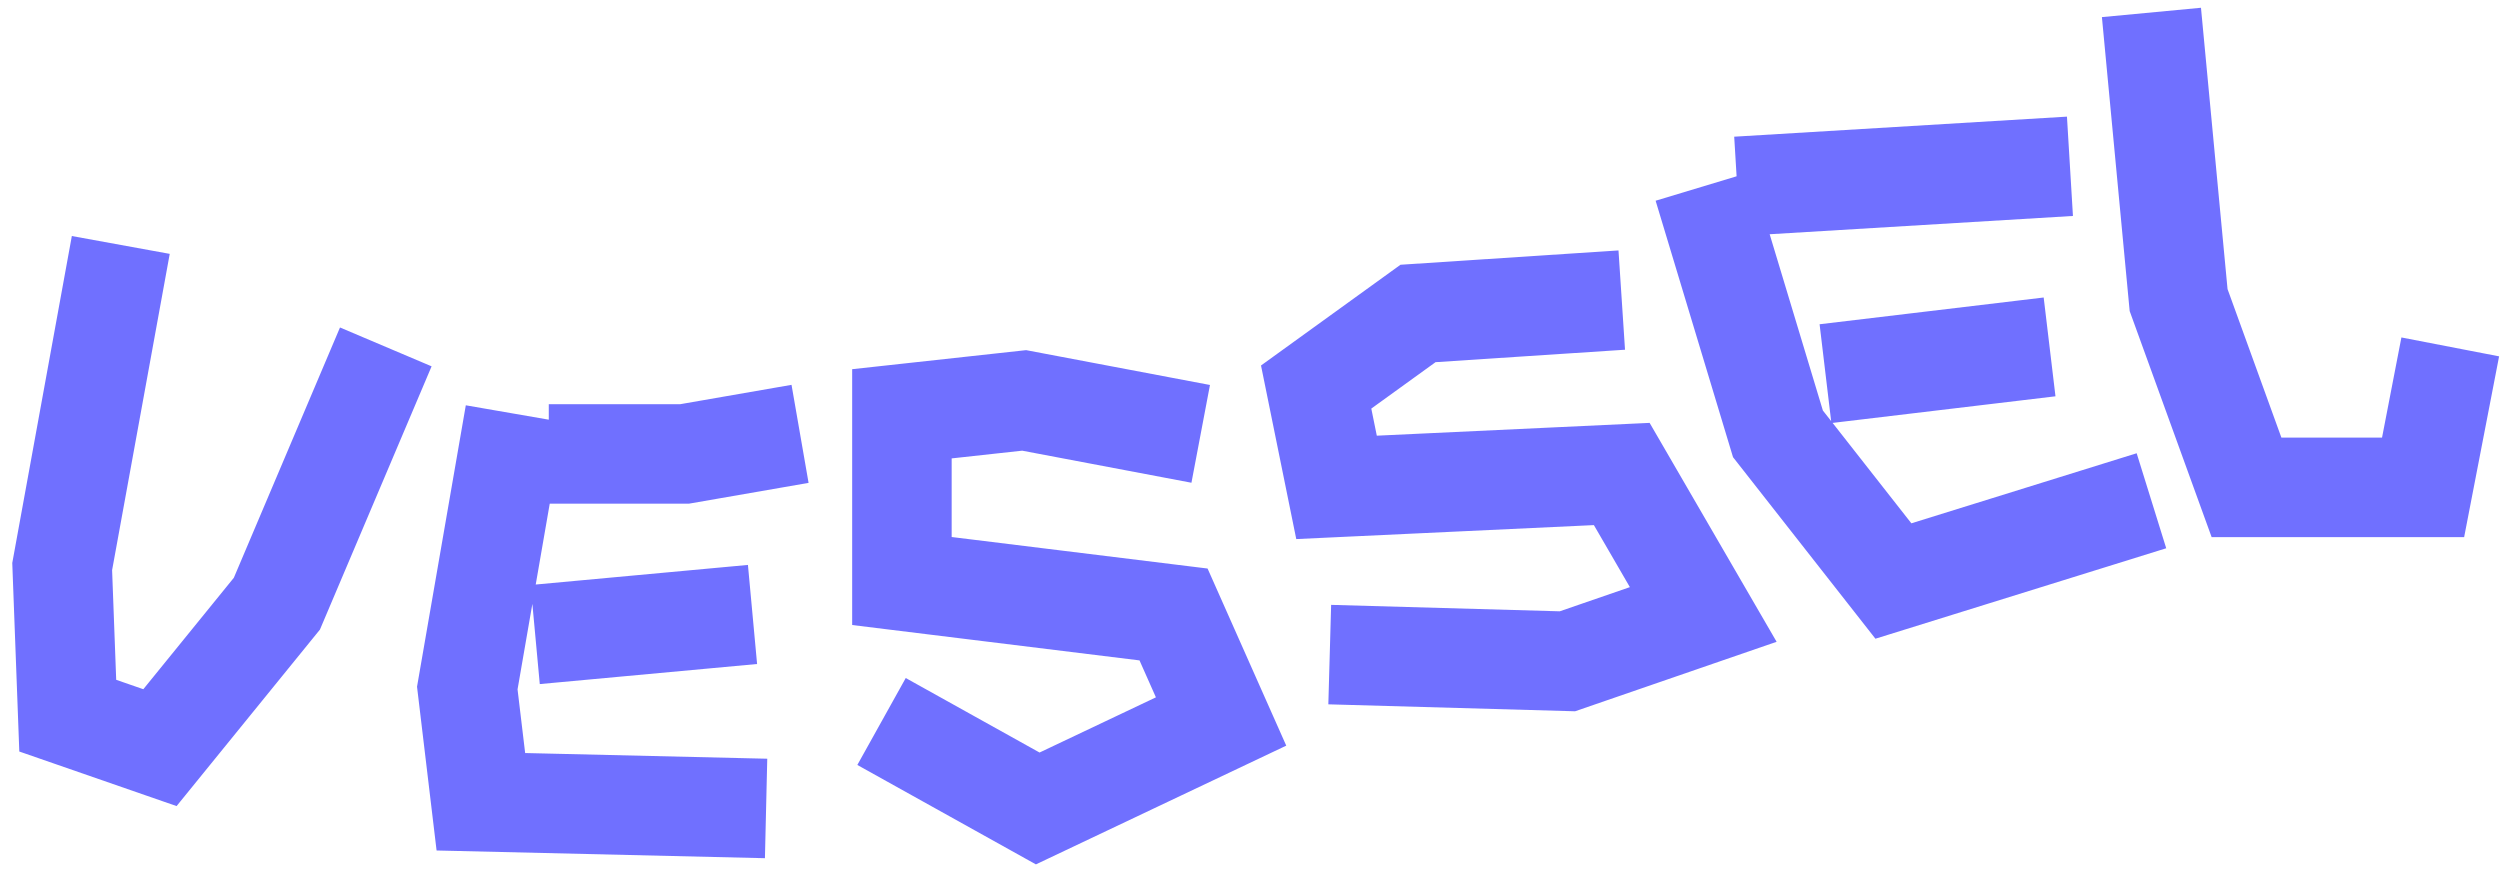 <svg xmlns="http://www.w3.org/2000/svg" width="201" height="70" fill="none" viewBox="0 0 201 70"><path stroke="#7070FF" stroke-width="8" d="M9.711 19.694L5 45.552L5.447 57.539L12.86 60.111L22.262 48.536L31.018 27.891M41.392 33.269L37.57 55.319L38.662 64.462L61.594 65M43.03 51.017L60.502 49.403M44.122 36.496H55.042L64.324 34.882M96.537 34.882L82.342 32.193L72.514 33.269V46.714L94.353 49.403L98.175 58.008L83.434 65L70.876 58.008M130.389 24.126L114.009 25.202L105.819 31.118L107.457 39.185L130.389 38.109L136.941 49.403L126.021 53.168L106.911 52.63M136.941 14.983L142.947 34.882L152.229 46.714L172.976 40.261M146.769 30.042L164.786 27.891M139.671 14.983L166.424 13.37M172.976 1L175.16 24.126L180.62 39.185H194.816L197 27.891"/></svg>